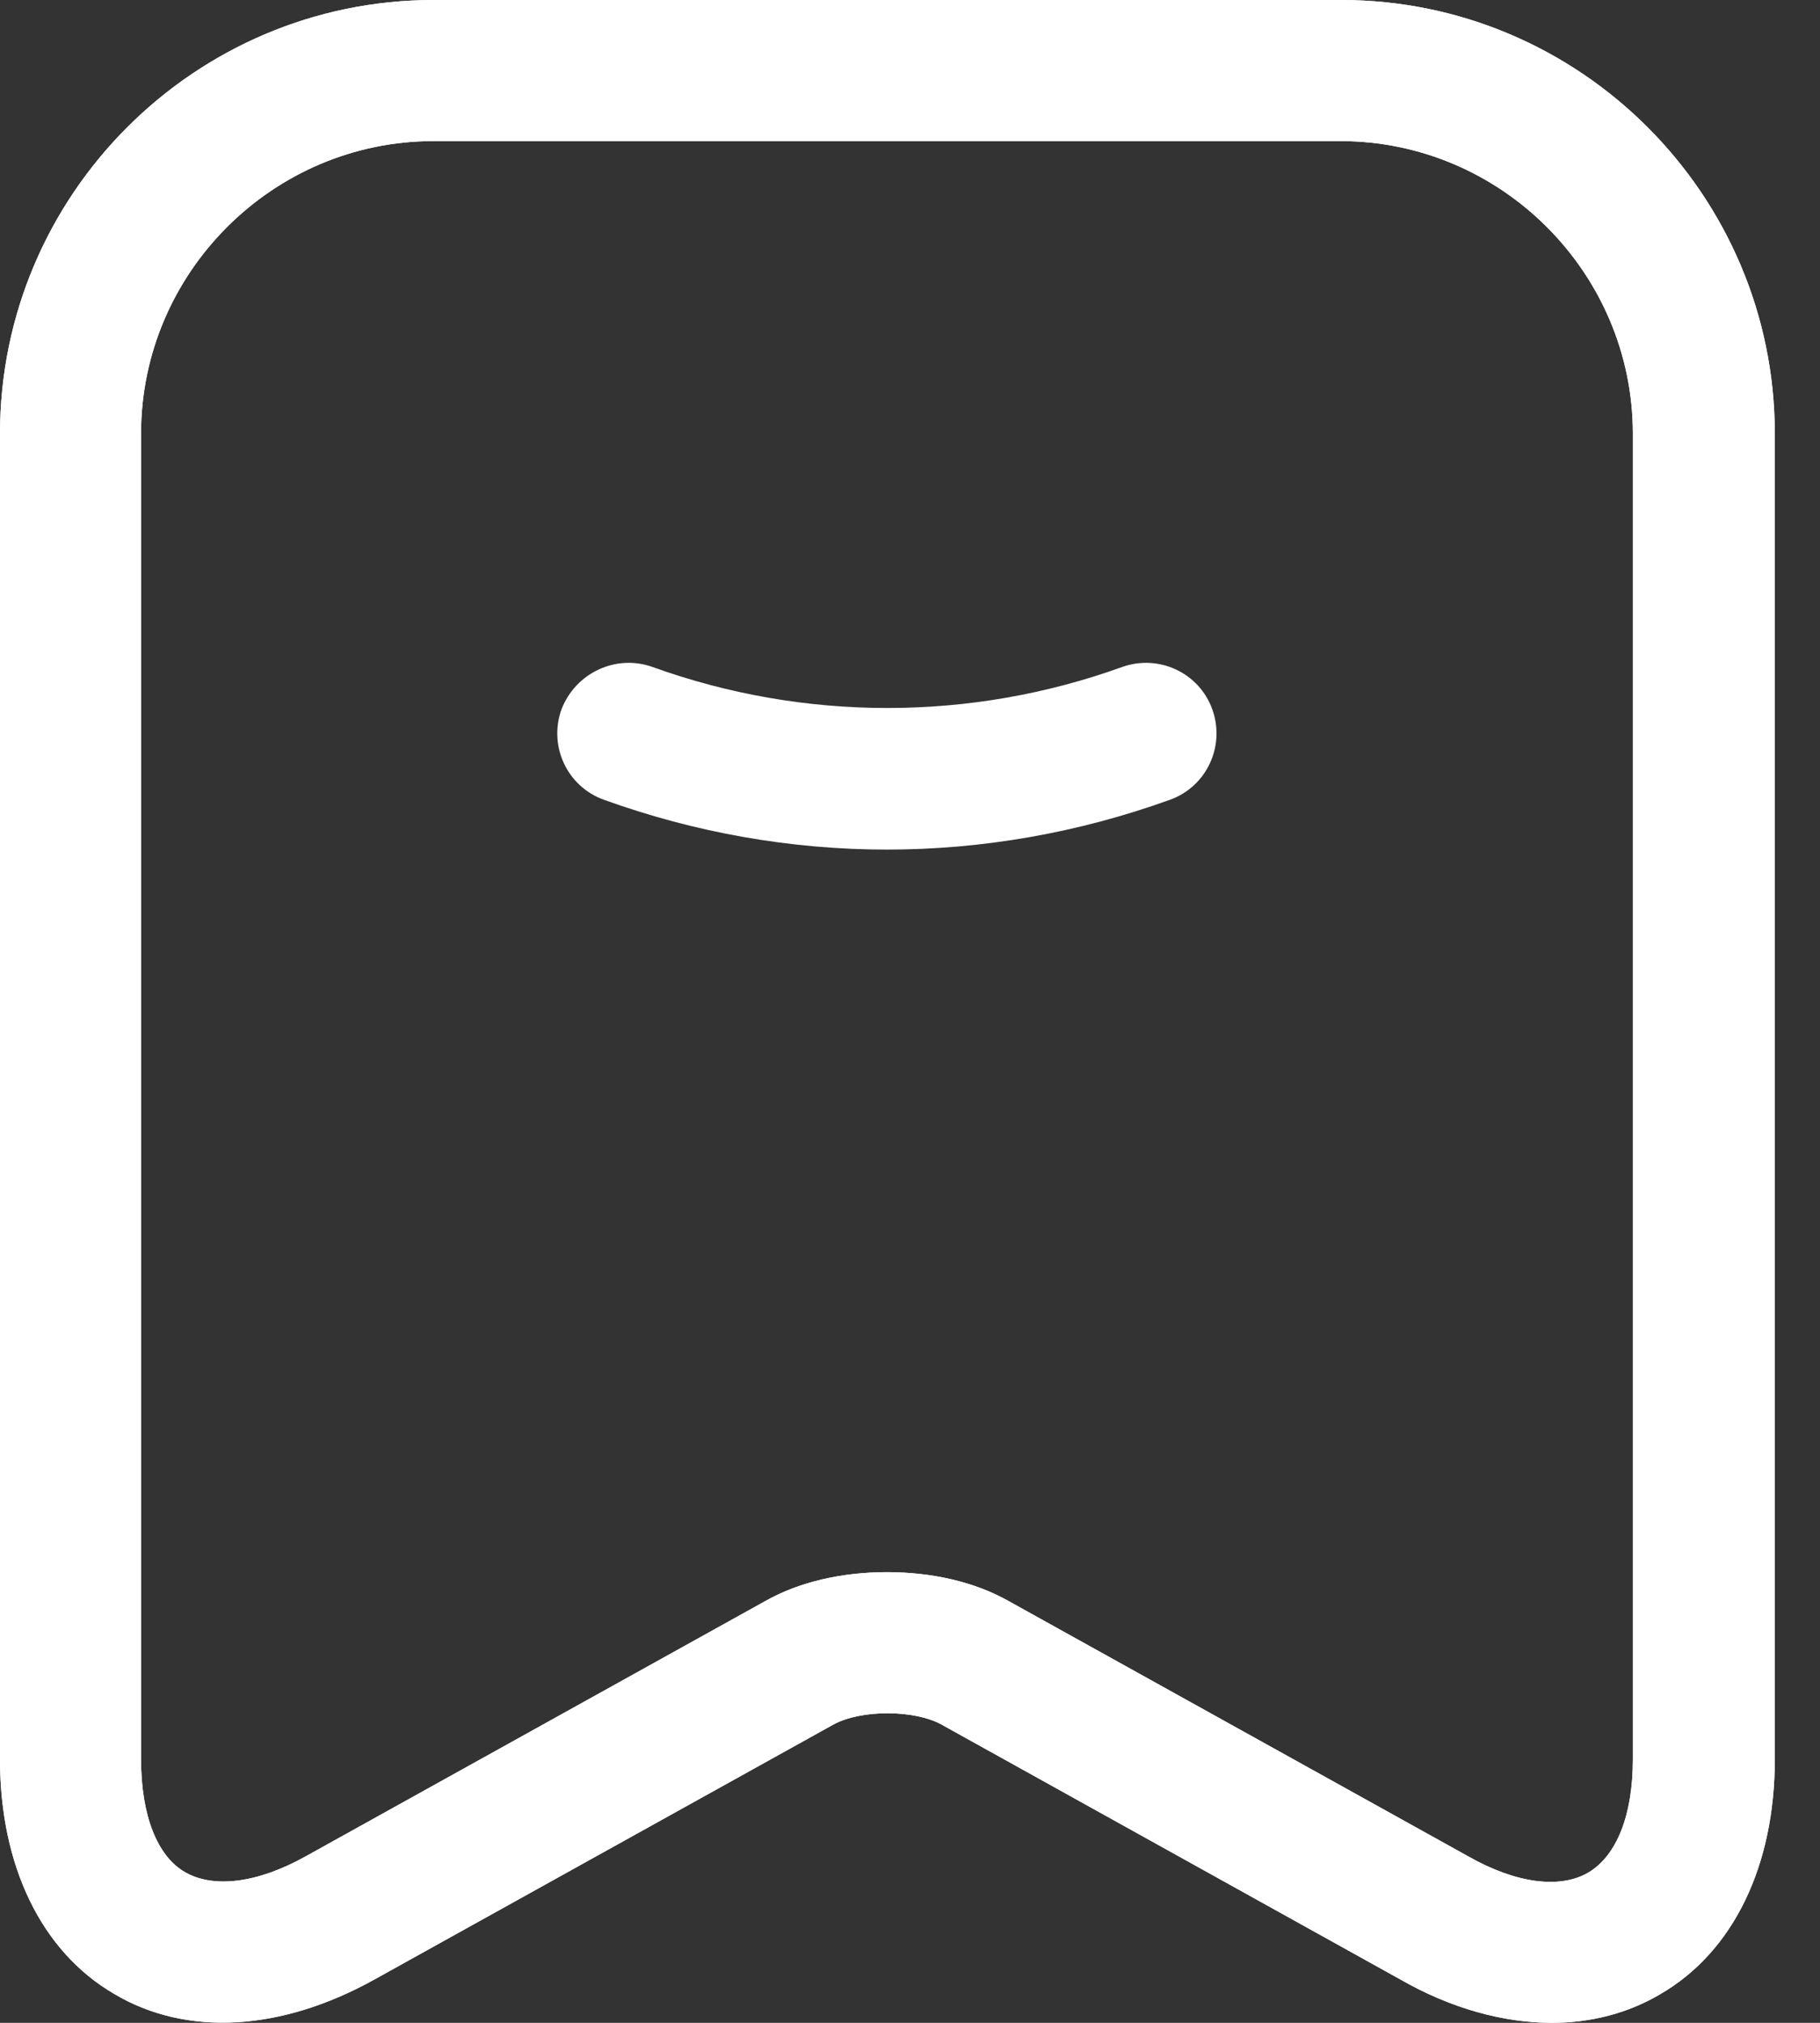 <svg width="18" height="20" viewBox="0 0 18 20" fill="none" xmlns="http://www.w3.org/2000/svg">
<rect x="0" y="0" width="18" height="20" fill="#333333" stroke="none"/>
<path d="M8.772 8.4C7.823 8.4 6.874 8.233 5.972 7.907C5.609 7.777 5.423 7.377 5.553 7.014C5.693 6.651 6.093 6.465 6.455 6.595C7.953 7.135 9.6 7.135 11.097 6.595C11.46 6.465 11.86 6.651 11.99 7.014C12.12 7.377 11.934 7.777 11.572 7.907C10.669 8.233 9.72 8.4 8.772 8.4Z" fill="white"/>
<path d="M15.349 20C14.874 20 14.354 19.86 13.851 19.572L9.312 17.051C9.042 16.902 8.512 16.902 8.242 17.051L3.702 19.572C2.781 20.084 1.842 20.14 1.126 19.712C0.409 19.293 0 18.447 0 17.395V4.288C0 1.926 1.926 0 4.288 0H13.265C15.628 0 17.553 1.926 17.553 4.288V17.395C17.553 18.447 17.144 19.293 16.428 19.712C16.102 19.907 15.73 20 15.349 20ZM8.772 15.544C9.209 15.544 9.637 15.637 9.981 15.833L14.521 18.354C14.995 18.623 15.432 18.679 15.712 18.512C15.991 18.344 16.149 17.944 16.149 17.395V4.288C16.149 2.698 14.847 1.395 13.256 1.395H4.288C2.698 1.395 1.395 2.698 1.395 4.288V17.395C1.395 17.944 1.553 18.354 1.833 18.512C2.112 18.67 2.54 18.623 3.023 18.354L7.563 15.833C7.907 15.637 8.335 15.544 8.772 15.544Z" fill="white"/>
<path d="M15.349 20C14.874 20 14.354 19.86 13.851 19.572L9.312 17.051C9.042 16.902 8.512 16.902 8.242 17.051L3.702 19.572C2.781 20.084 1.842 20.14 1.126 19.712C0.409 19.293 0 18.447 0 17.395V4.288C0 1.926 1.926 0 4.288 0H13.265C15.628 0 17.553 1.926 17.553 4.288V17.395C17.553 18.447 17.144 19.293 16.428 19.712C16.102 19.907 15.73 20 15.349 20ZM8.772 15.544C9.209 15.544 9.637 15.637 9.981 15.833L14.521 18.354C14.995 18.623 15.432 18.679 15.712 18.512C15.991 18.344 16.149 17.944 16.149 17.395V4.288C16.149 2.698 14.847 1.395 13.256 1.395H4.288C2.698 1.395 1.395 2.698 1.395 4.288V17.395C1.395 17.944 1.553 18.354 1.833 18.512C2.112 18.67 2.54 18.623 3.023 18.354L7.563 15.833C7.907 15.637 8.335 15.544 8.772 15.544Z" fill="white"/>
</svg>
